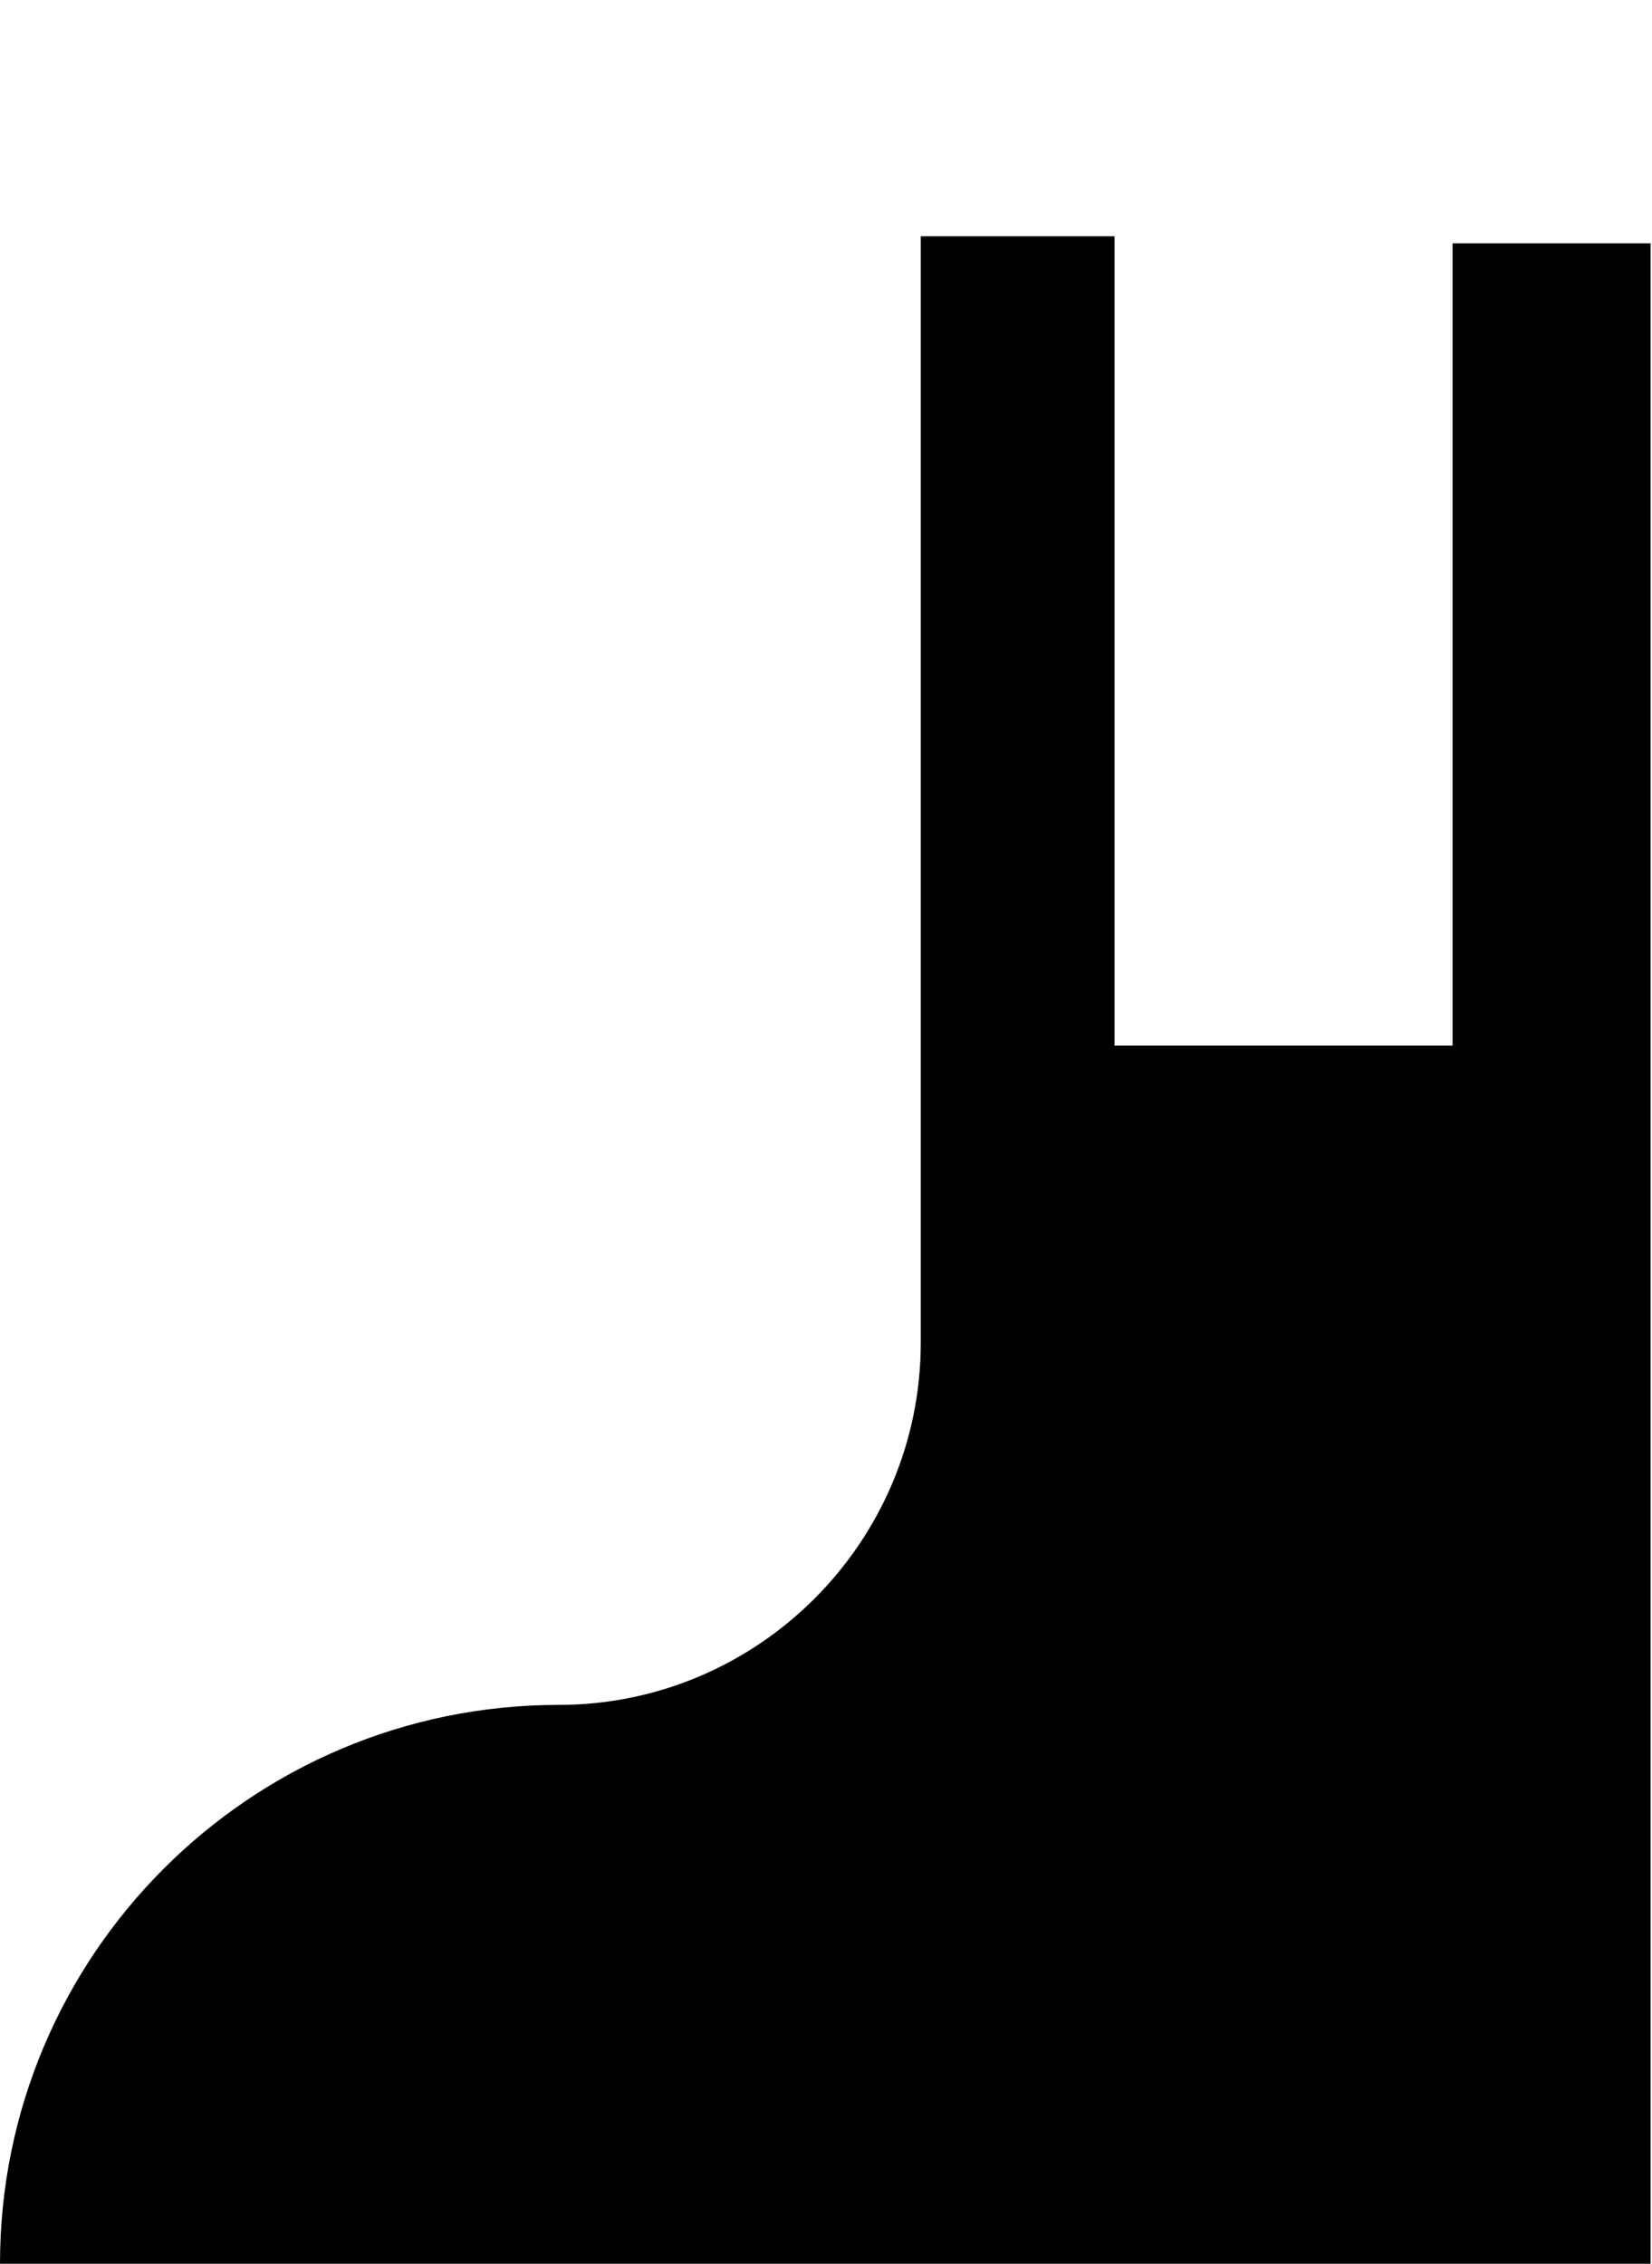 <svg xmlns="http://www.w3.org/2000/svg" fill="currentColor" class="icon icon-pied-6" viewBox="0 0 11.68 16"><path  d="M11.67 15.91V16H0c0-2.18 1.77-3.95 3.95-3.95 1.41 0 2.56-1.15 2.56-2.56V1.67h1.37v5.72h2.39V1.72h1.4V15.9Z"/></svg>